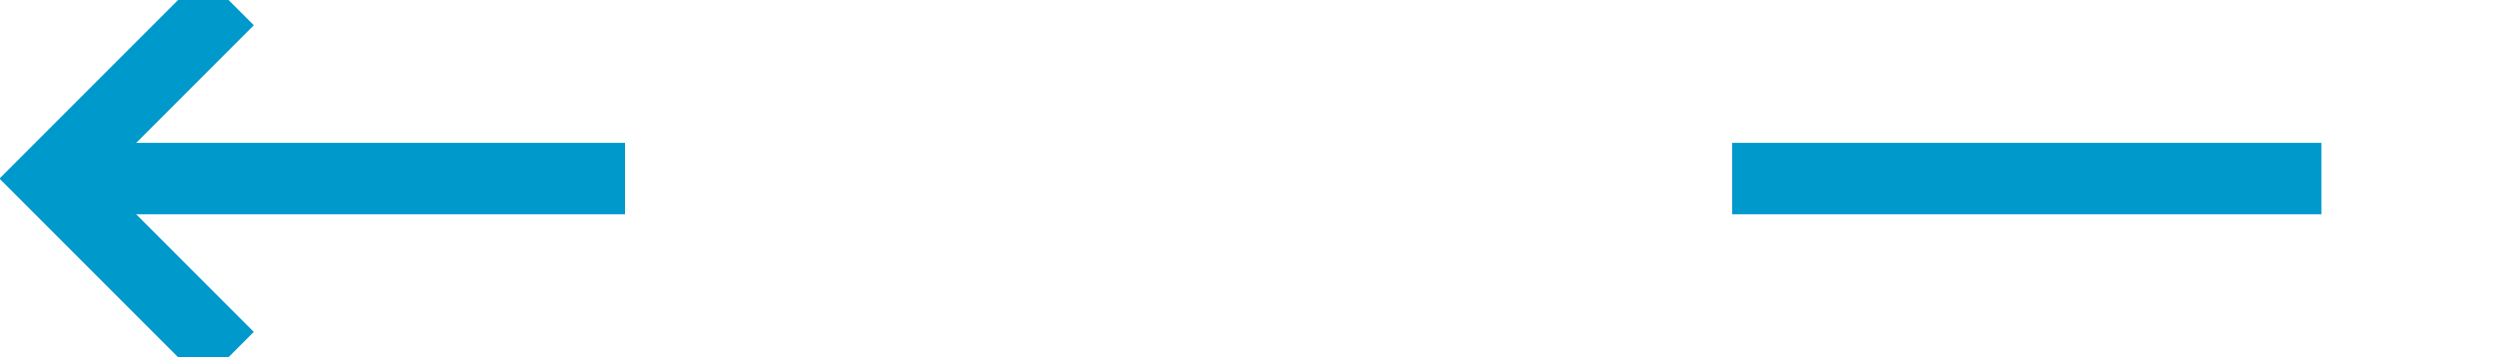 ﻿<?xml version="1.0" encoding="utf-8"?>
<svg version="1.1" xmlns:xlink="http://www.w3.org/1999/xlink" width="70px" height="10px" preserveAspectRatio="xMinYMid meet" viewBox="1290 263  70 8" xmlns="http://www.w3.org/2000/svg">
  <defs>
    <mask fill="white" id="clip72">
      <path d="M 1307.5 255  L 1338.5 255  L 1338.5 279  L 1307.5 279  Z M 1280 255  L 1358 255  L 1358 279  L 1280 279  Z " fill-rule="evenodd" />
    </mask>
  </defs>
  <path d="M 1307.5 267  L 1292 267  M 1338.5 267  L 1355 267  " stroke-width="2" stroke="#0099cc" fill="none" />
  <path d="M 1297.107 271.293  L 1292.814 267  L 1297.107 262.707  L 1295.693 261.293  L 1290.693 266.293  L 1289.986 267  L 1290.693 267.707  L 1295.693 272.707  L 1297.107 271.293  Z " fill-rule="nonzero" fill="#0099cc" stroke="none" mask="url(#clip72)" />
</svg>
